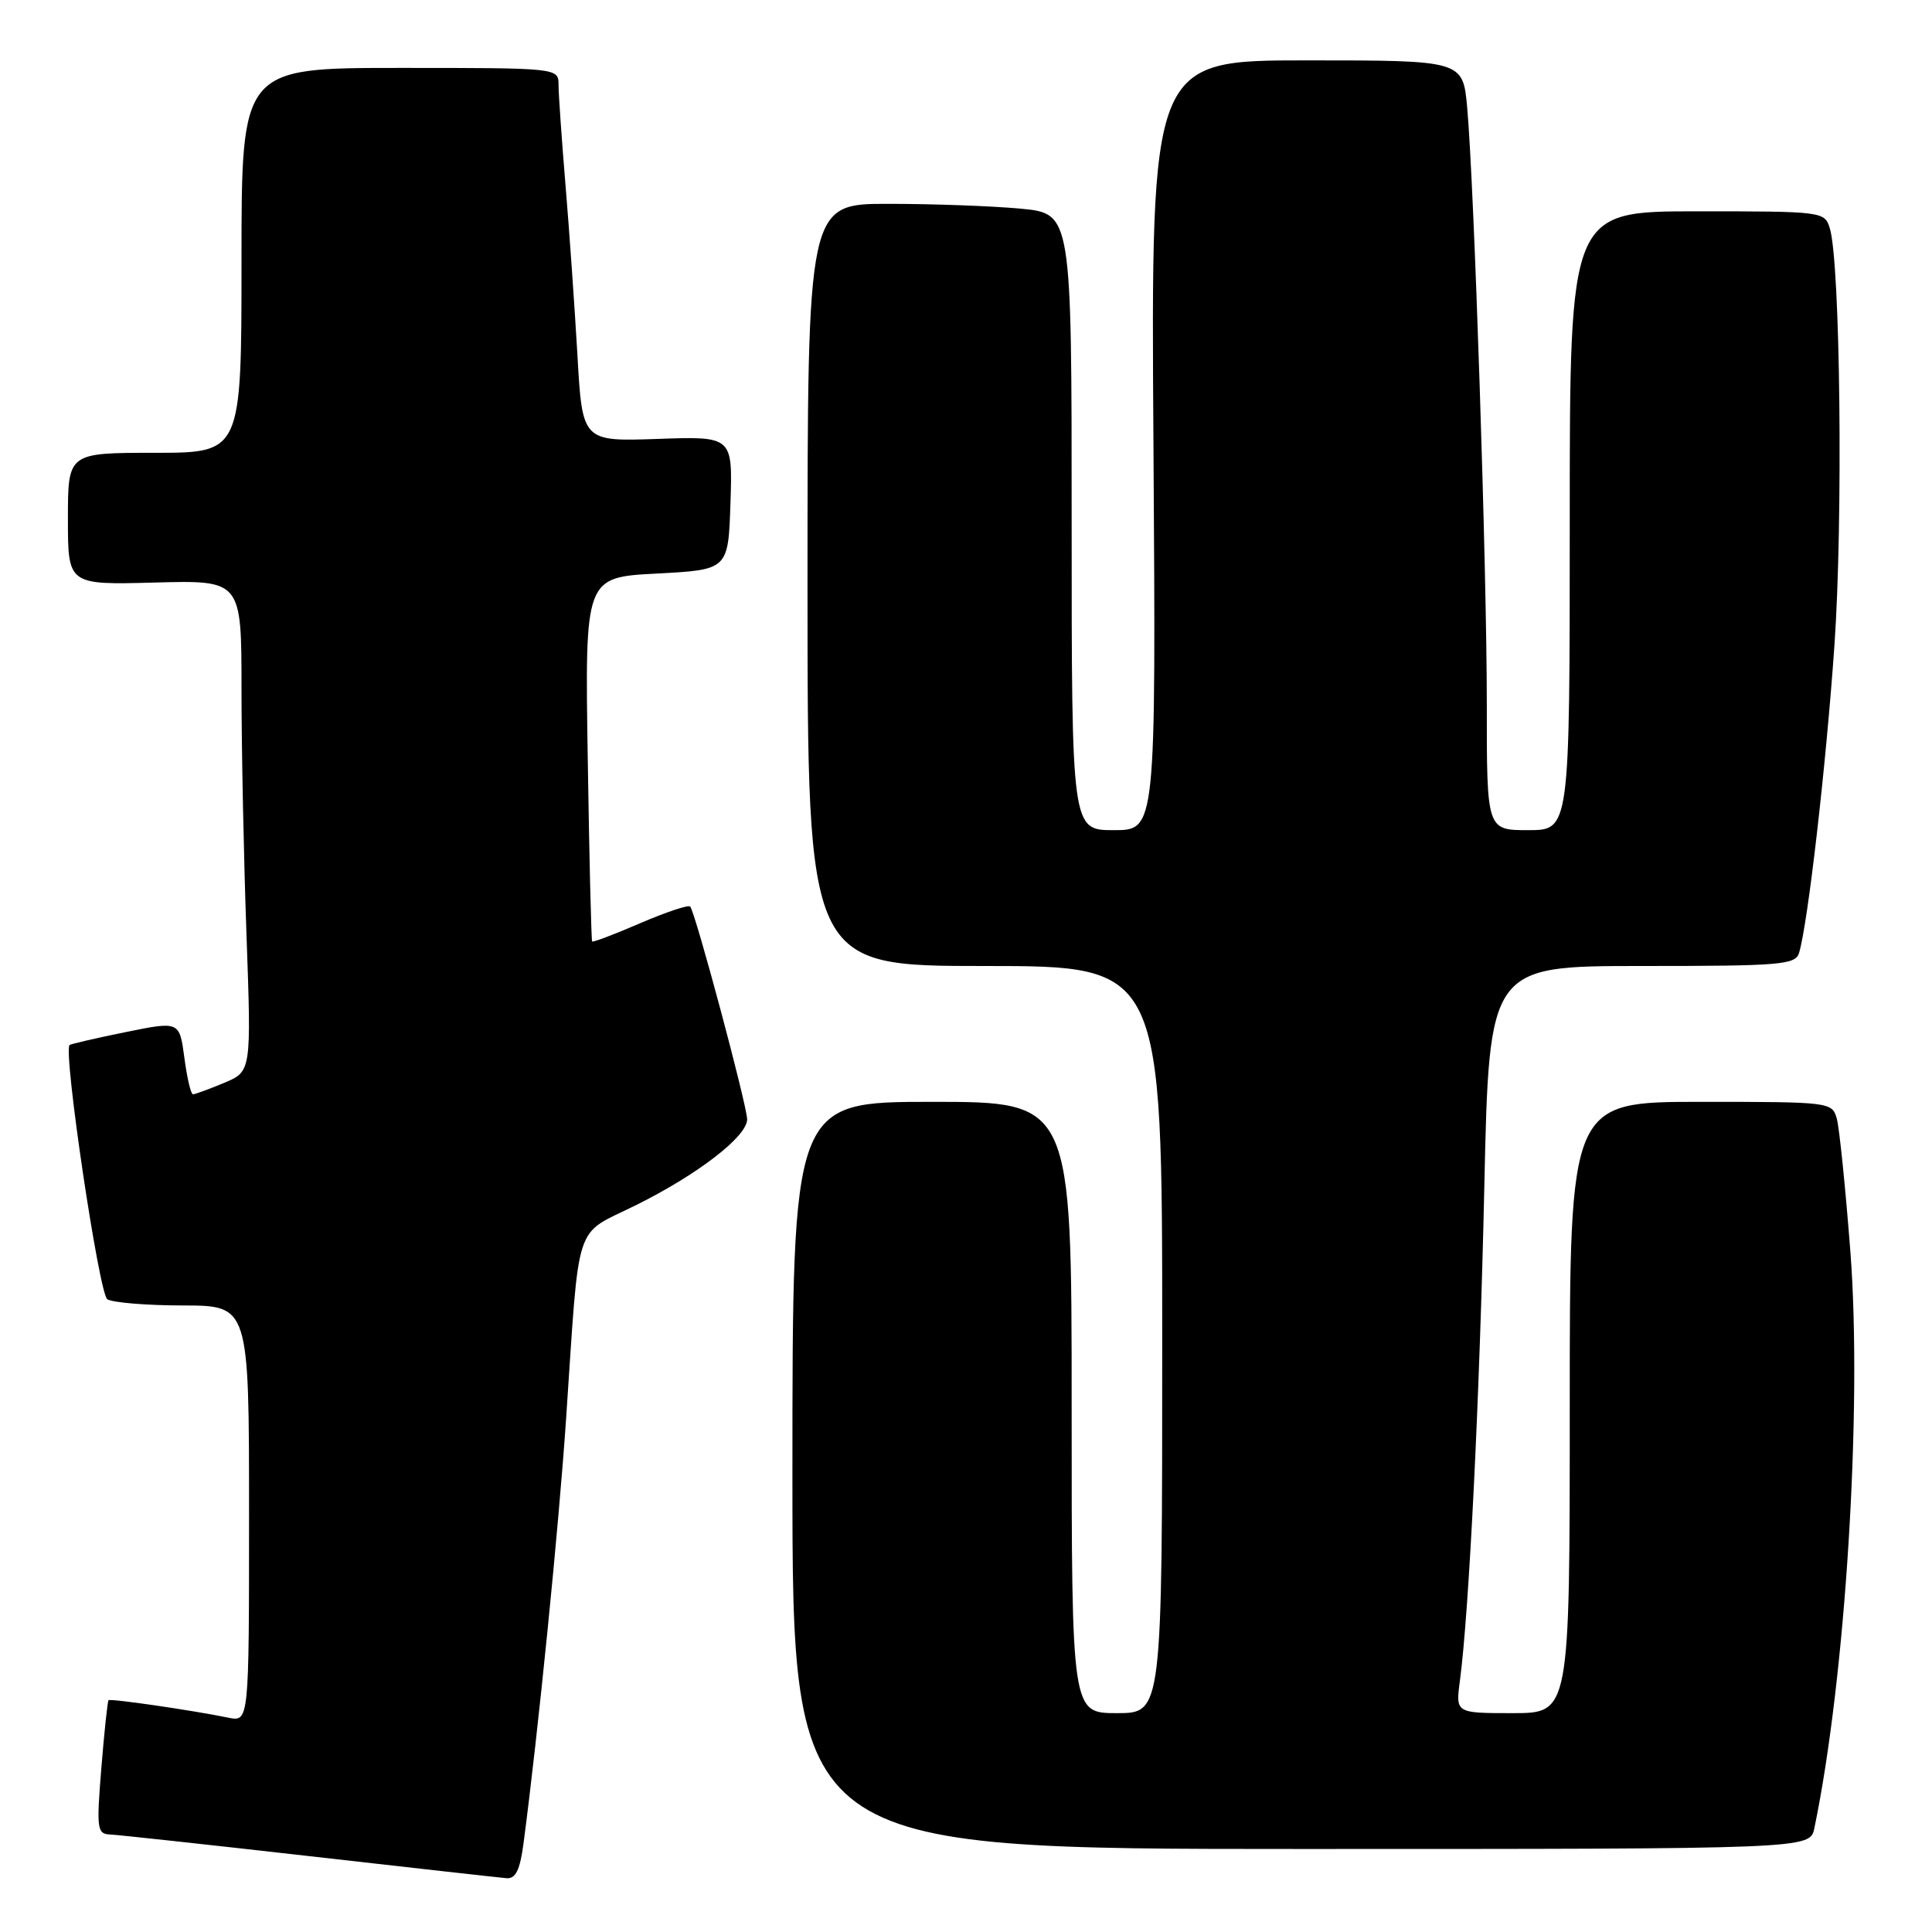 <?xml version="1.0" encoding="UTF-8" standalone="no"?>
<!DOCTYPE svg PUBLIC "-//W3C//DTD SVG 1.1//EN" "http://www.w3.org/Graphics/SVG/1.1/DTD/svg11.dtd" >
<svg xmlns="http://www.w3.org/2000/svg" xmlns:xlink="http://www.w3.org/1999/xlink" version="1.1" viewBox="0 0 256 256">
 <g >
 <path fill="currentColor"
d=" M 69.37 244.25 C 71.31 229.55 74.04 202.38 75.01 188.00 C 76.84 161.06 75.93 163.84 84.29 159.68 C 92.50 155.60 99.00 150.58 99.00 148.32 C 99.00 146.52 92.11 120.78 91.45 120.12 C 91.20 119.87 88.23 120.87 84.83 122.33 C 81.44 123.80 78.57 124.88 78.46 124.75 C 78.35 124.61 78.08 113.70 77.88 100.50 C 77.50 76.50 77.50 76.50 87.00 76.00 C 96.50 75.50 96.50 75.50 96.79 66.66 C 97.08 57.81 97.08 57.81 87.12 58.16 C 77.16 58.50 77.16 58.50 76.51 47.00 C 76.14 40.67 75.44 30.55 74.93 24.50 C 74.43 18.45 74.01 12.49 74.01 11.25 C 74.00 9.00 74.00 9.00 53.00 9.00 C 32.00 9.00 32.00 9.00 32.00 34.50 C 32.00 60.00 32.00 60.00 20.50 60.00 C 9.00 60.00 9.00 60.00 9.00 68.75 C 9.00 77.50 9.00 77.50 20.50 77.19 C 32.00 76.88 32.00 76.88 32.00 91.28 C 32.00 99.20 32.30 113.84 32.66 123.83 C 33.31 141.97 33.31 141.97 29.69 143.49 C 27.70 144.32 25.84 145.00 25.57 145.00 C 25.29 145.00 24.78 142.82 24.43 140.15 C 23.78 135.31 23.78 135.31 16.64 136.76 C 12.71 137.56 9.38 138.33 9.22 138.47 C 8.34 139.27 13.12 171.46 14.22 172.16 C 14.92 172.60 19.44 172.98 24.25 172.98 C 33.00 173.00 33.00 173.00 33.00 200.58 C 33.00 228.16 33.00 228.16 30.25 227.60 C 25.41 226.61 14.63 225.04 14.38 225.29 C 14.25 225.42 13.82 229.46 13.43 234.26 C 12.77 242.39 12.86 243.01 14.61 243.08 C 15.65 243.13 27.52 244.42 41.00 245.95 C 54.48 247.48 66.23 248.80 67.12 248.87 C 68.33 248.97 68.90 247.79 69.37 244.25 Z  M 240.41 242.25 C 244.55 222.37 246.78 186.57 245.18 165.78 C 244.53 157.38 243.73 149.49 243.39 148.25 C 242.77 146.03 242.56 146.00 225.38 146.00 C 208.00 146.00 208.00 146.00 208.00 186.50 C 208.00 227.00 208.00 227.00 200.44 227.00 C 192.88 227.00 192.88 227.00 193.44 222.75 C 194.66 213.61 196.07 185.16 196.68 157.25 C 197.32 128.00 197.32 128.00 217.59 128.00 C 236.03 128.00 237.91 127.84 238.39 126.25 C 239.56 122.33 241.96 101.47 243.07 85.54 C 244.23 68.94 243.85 34.76 242.46 30.25 C 241.78 28.03 241.52 28.00 224.88 28.00 C 208.00 28.00 208.00 28.00 208.00 69.00 C 208.00 110.00 208.00 110.00 202.50 110.00 C 197.00 110.00 197.00 110.00 197.01 93.25 C 197.01 75.35 195.34 24.61 194.41 14.25 C 193.84 8.00 193.84 8.00 173.17 8.00 C 152.50 8.00 152.50 8.00 152.84 59.00 C 153.17 110.00 153.17 110.00 147.59 110.00 C 142.00 110.00 142.00 110.00 142.00 69.14 C 142.00 28.29 142.00 28.29 135.25 27.65 C 131.54 27.30 123.66 27.01 117.75 27.01 C 107.00 27.00 107.00 27.00 107.00 77.50 C 107.00 128.00 107.00 128.00 130.50 128.00 C 154.00 128.00 154.00 128.00 154.00 177.50 C 154.00 227.00 154.00 227.00 148.00 227.00 C 142.00 227.00 142.00 227.00 142.00 186.50 C 142.00 146.00 142.00 146.00 123.50 146.00 C 105.00 146.00 105.00 146.00 105.00 195.50 C 105.00 245.00 105.00 245.00 172.42 245.00 C 239.84 245.00 239.84 245.00 240.41 242.25 Z "/>
</g>
</svg>